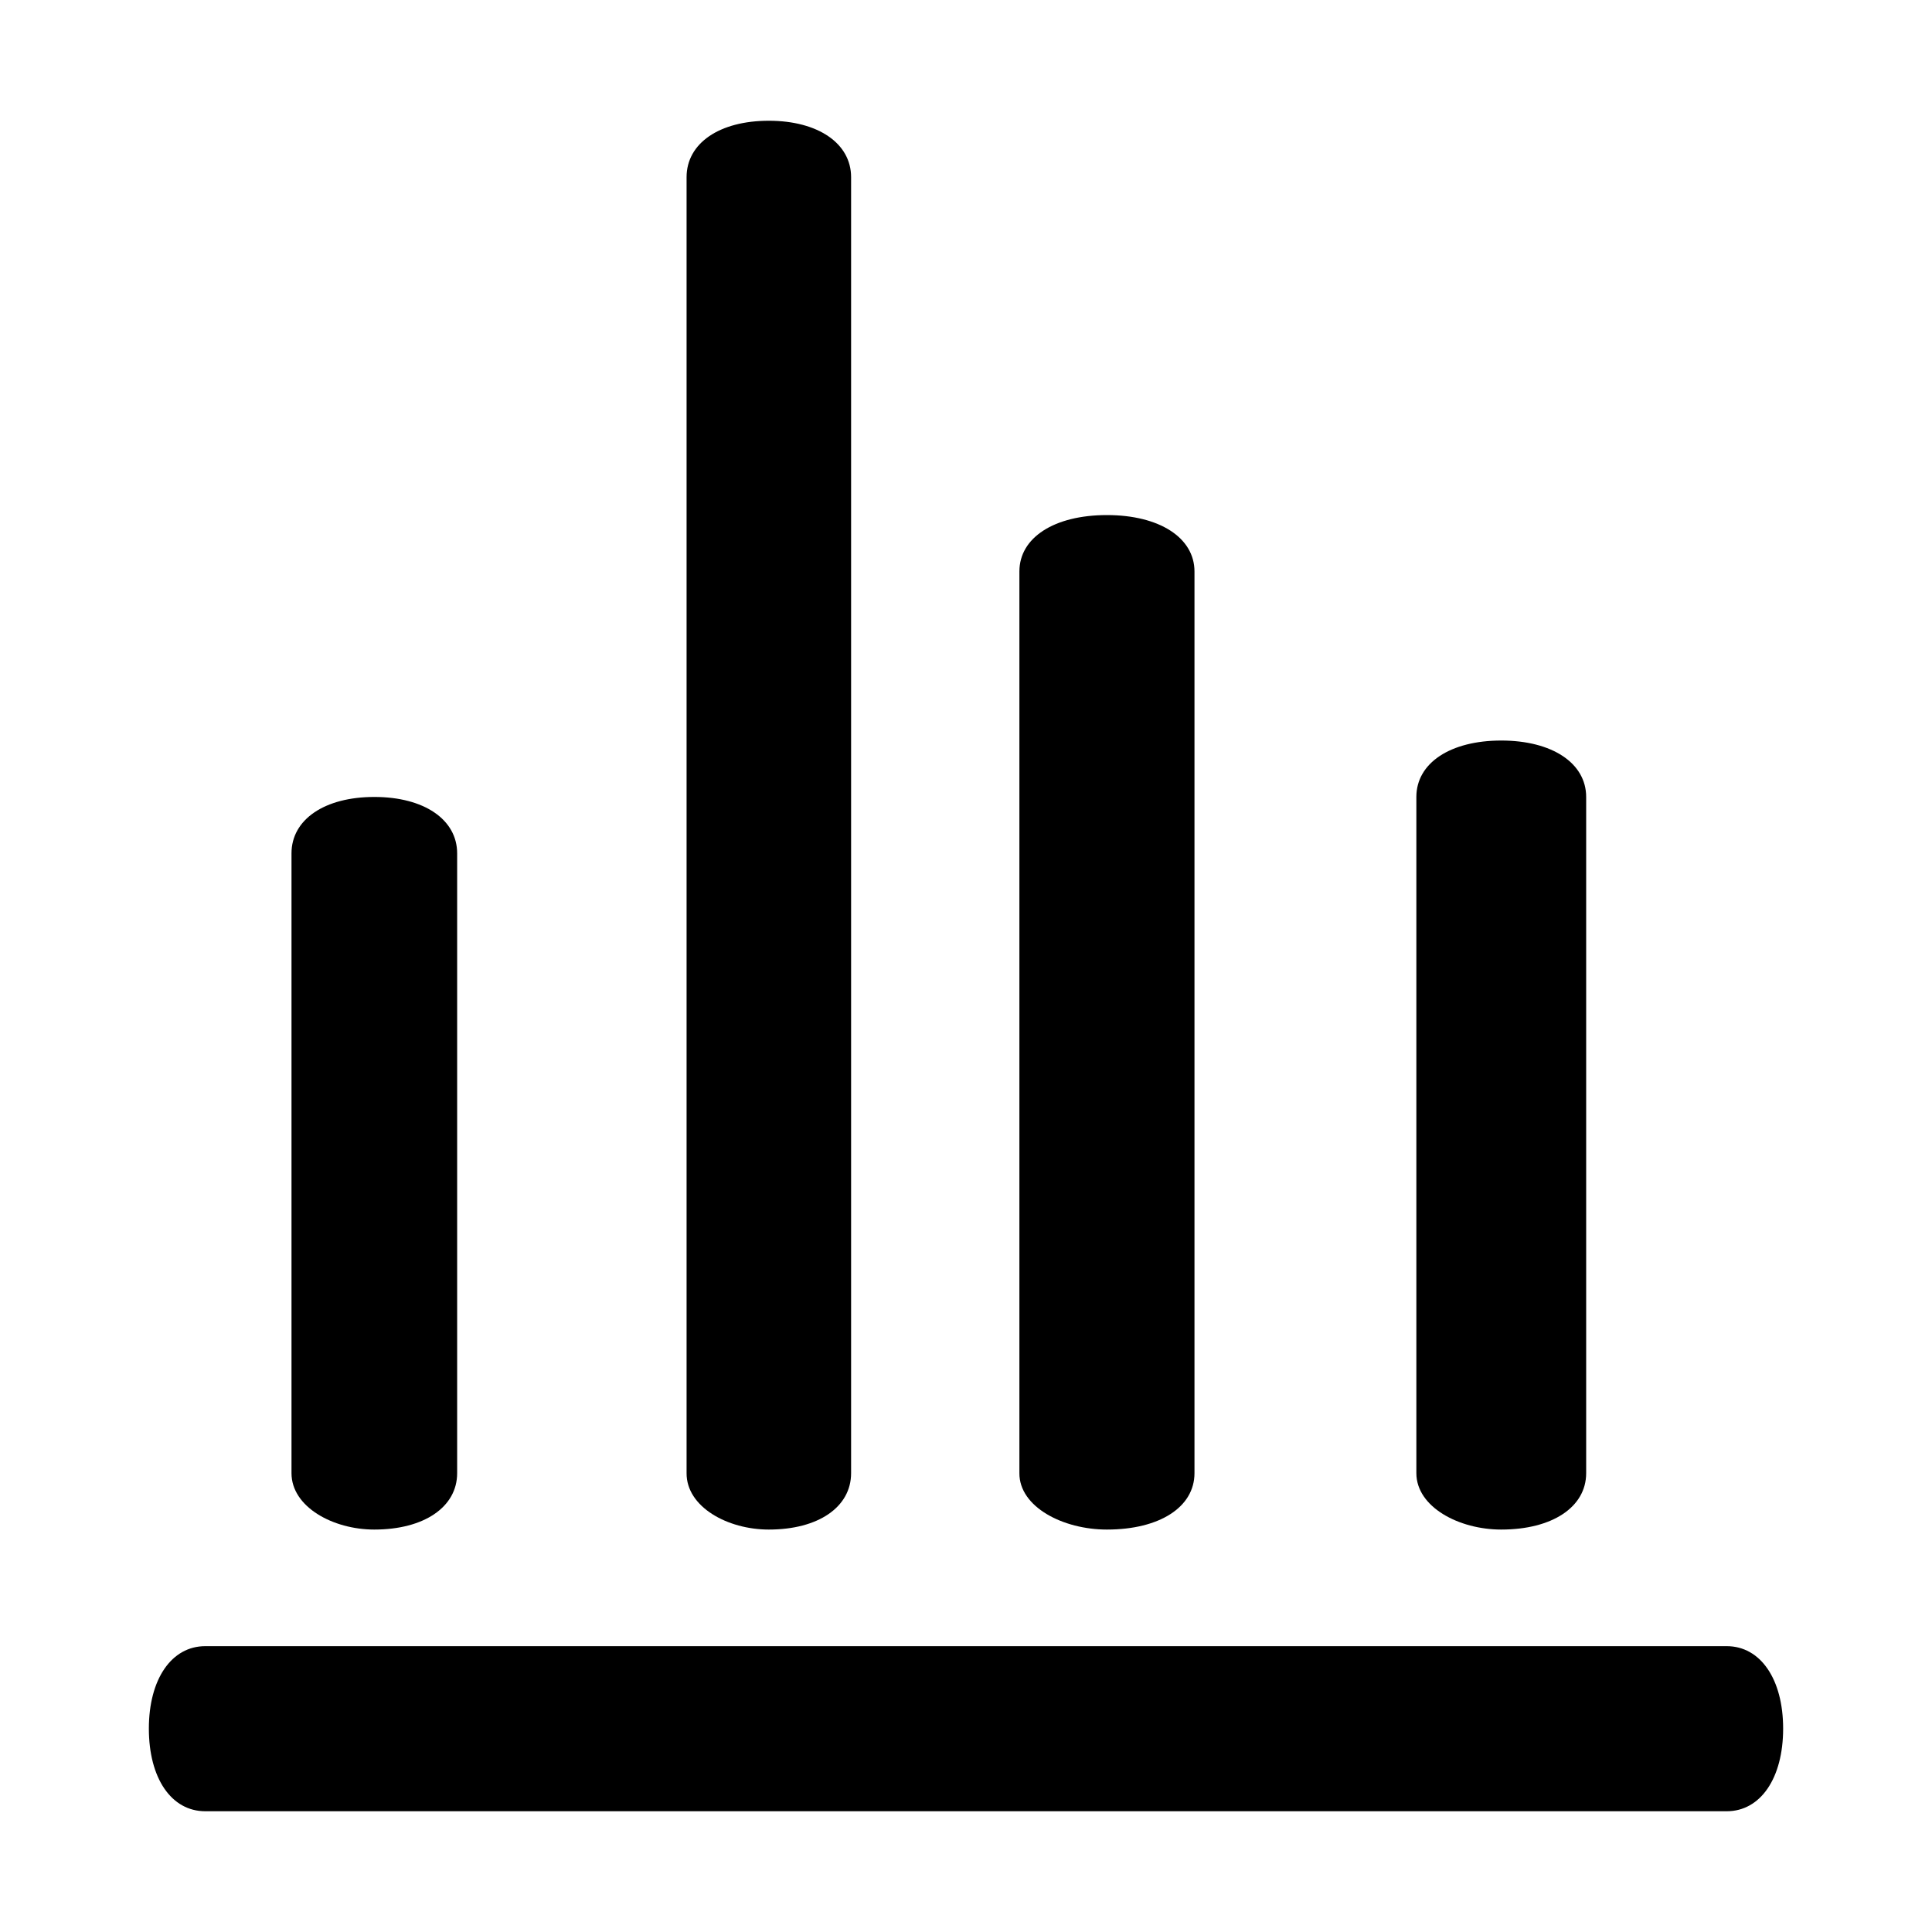 <svg class="icon" viewBox="0 0 1024 1024" version="1.1" xmlns="http://www.w3.org/2000/svg"  width="200" height="200"><path d="M915.2 872.5H108.8c-17.9 0-29.9 17.5-29.9 43.7 0 26.3 11.9 43.8 29.9 43.8h806.4c17.9 0 29.9-17.5 29.9-43.8 0-26.2-12-43.7-29.9-43.7z m-716.8-61.8c26.3 0 43.9-11.9 43.9-29.9V452.3c0-17.9-17.5-29.9-43.9-29.9-26.3 0-43.9 11.9-43.9 29.9v328.5c0 17.9 22 29.9 43.9 29.9z m209.1 0c26.2 0 43.6-11.9 43.6-29.9V93.9c0-17.9-17.5-29.9-43.6-29.9-26.2 0-43.6 11.9-43.6 29.9v686.9c-0.1 17.9 21.7 29.9 43.6 29.9z m179.2 0c27.9 0 46.4-11.9 46.4-29.9V302.9c0-17.9-18.6-29.9-46.4-29.9-27.9 0-46.4 11.9-46.4 29.9v477.9c-0.1 17.9 23.1 29.9 46.4 29.9z m209 0c27 0 45-11.9 45-29.9V422.4c0-17.9-18-29.9-45-29.9s-45 11.9-45 29.9v358.4c0 17.9 22.5 29.9 45 29.9z" /></svg>
